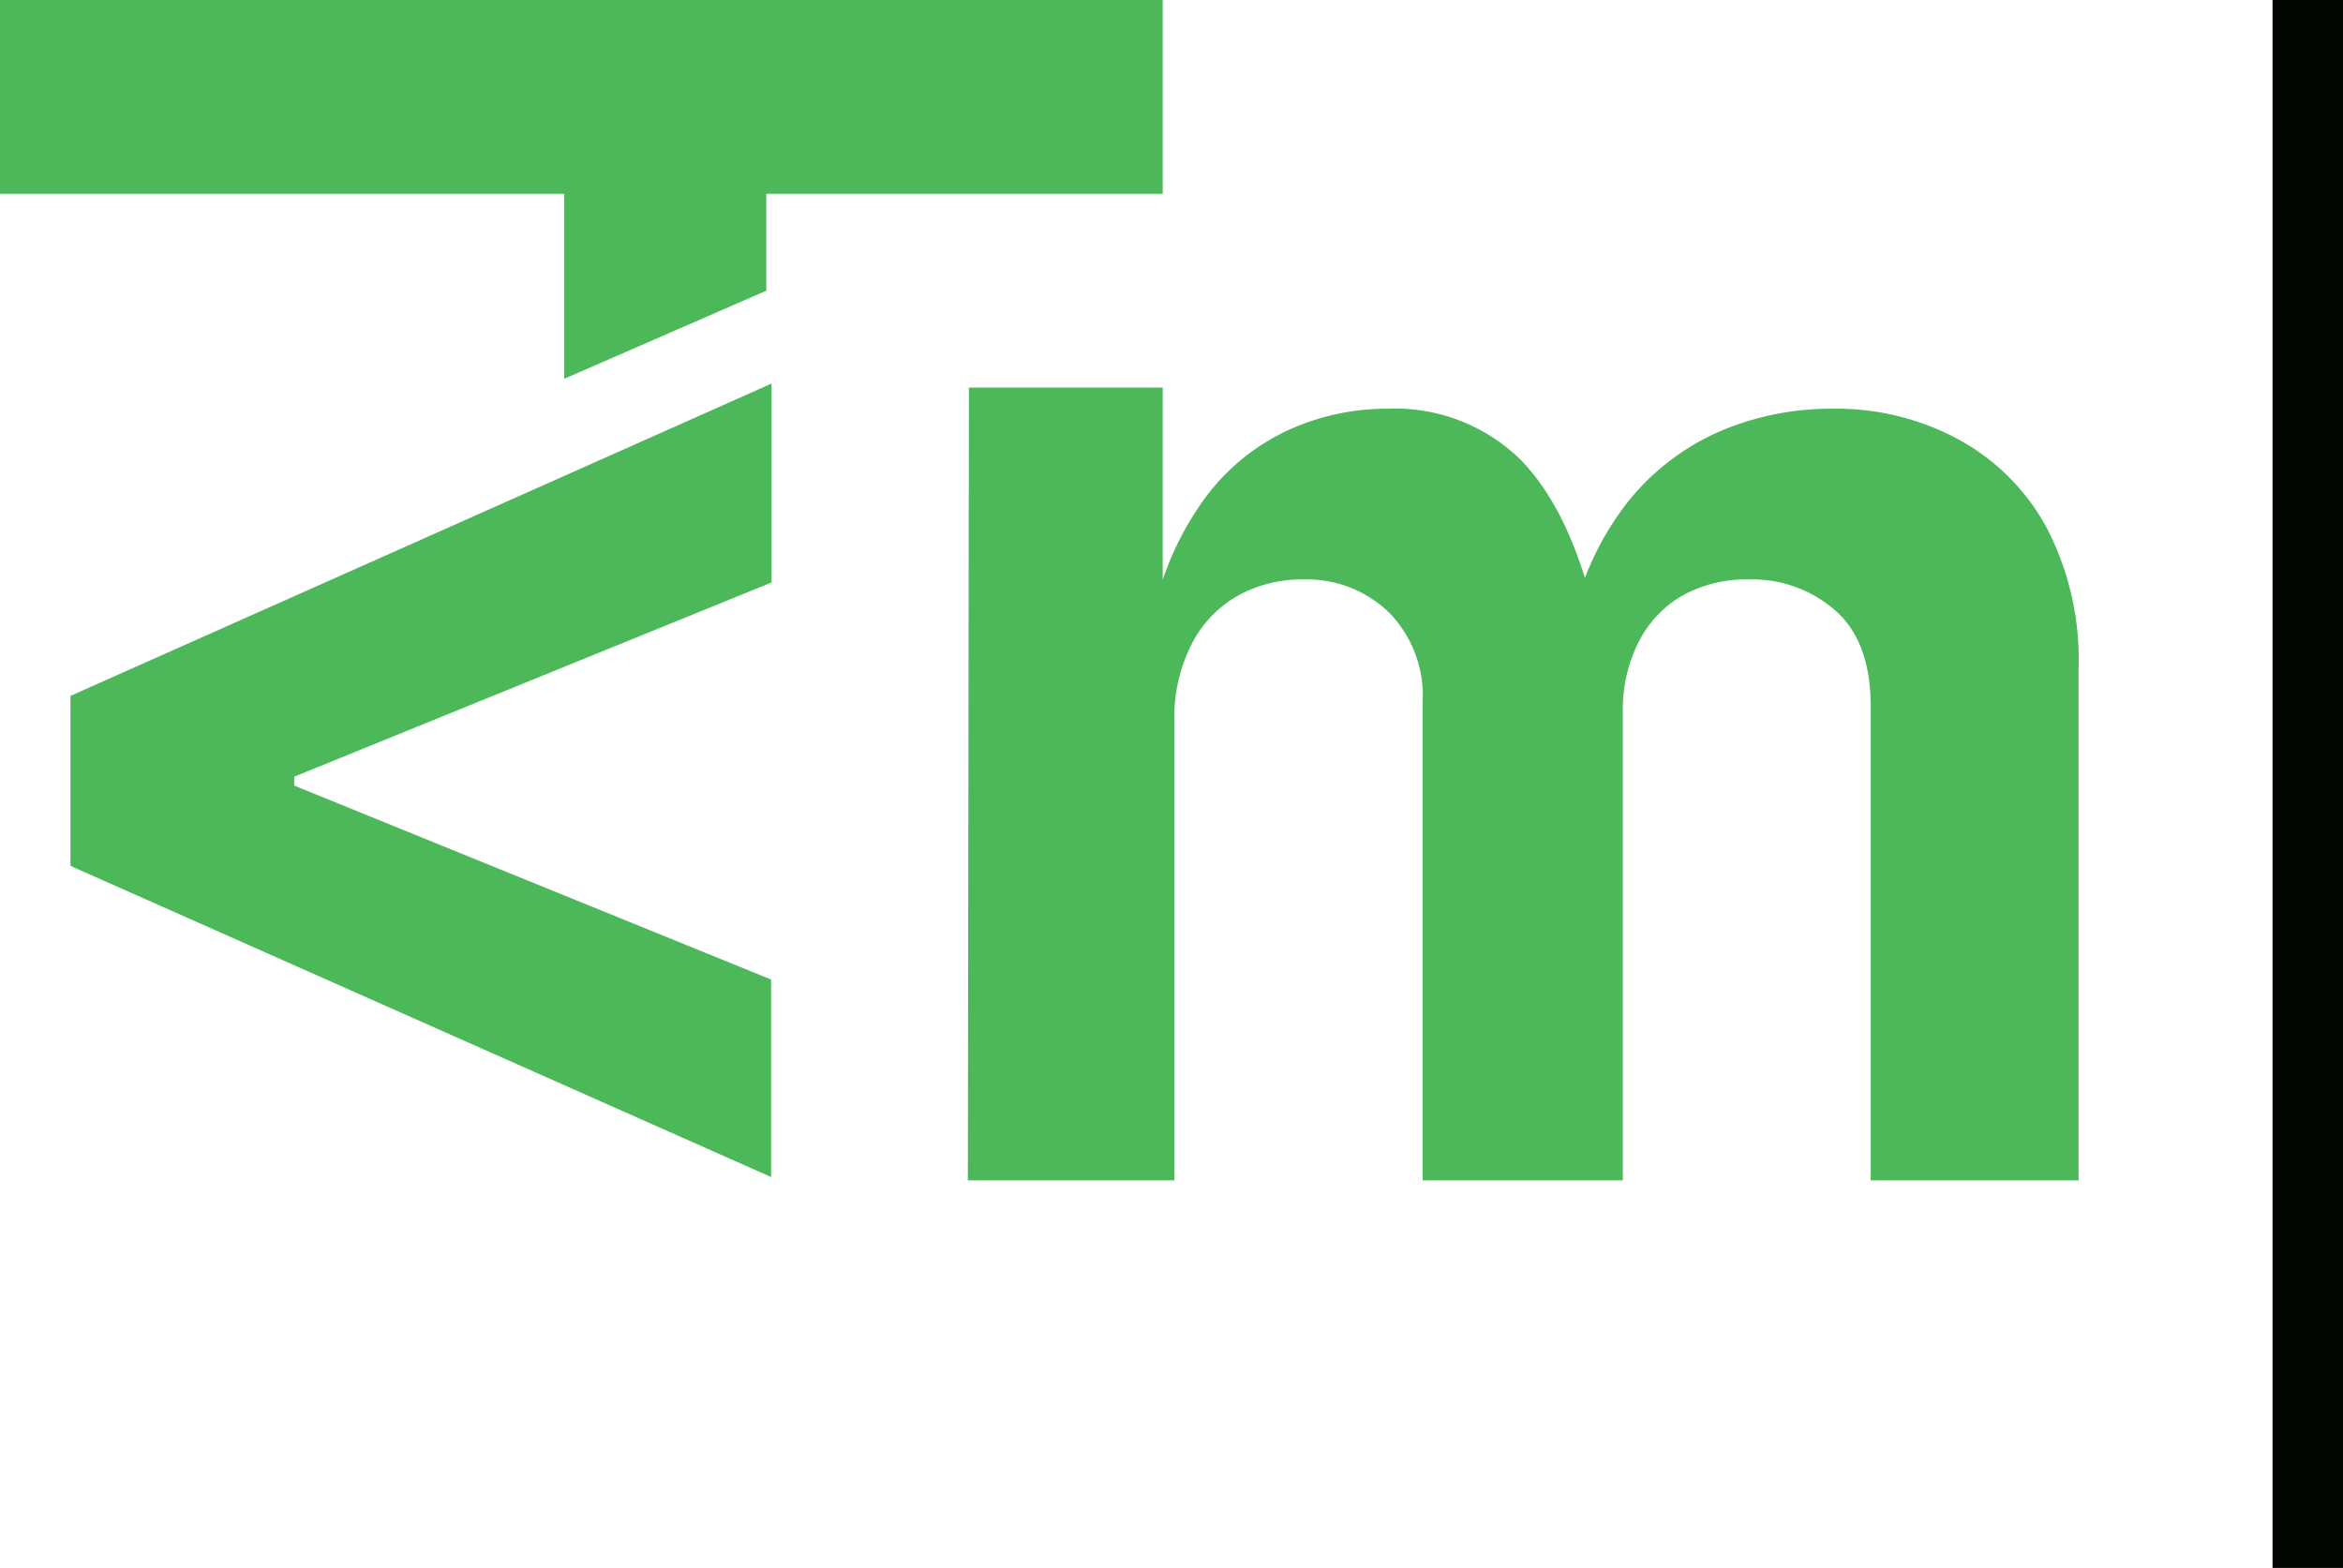 <svg xmlns="http://www.w3.org/2000/svg" viewBox="0 0 133 89"><defs><style>.cls-1{fill:#4cb859;}.cls-2{fill:#030703;}</style></defs><g id="Layer_2" data-name="Layer 2"><g id="Layer_1-2" data-name="Layer 1"><path class="cls-1" d="M4,49.15V39.5l39.8-17.73V33.06L16.35,44.23l.35-.63V45l-.35-.55L43.77,55.6V66.81Z"/><path class="cls-1" d="M54.94,67,55,22H66V34.84l-.47-.26a17.23,17.23,0,0,1,3-6.48,12.27,12.27,0,0,1,4.63-3.7,13.44,13.44,0,0,1,5.59-1.2,10.18,10.18,0,0,1,7.62,2.95q2.88,3,4.25,9.13H89.24a16.56,16.56,0,0,1,3.18-6.81,13.65,13.65,0,0,1,5.24-4A16,16,0,0,1,104,23.2a14.58,14.58,0,0,1,7.17,1.74,12.47,12.47,0,0,1,5,5,16.19,16.19,0,0,1,1.82,8V67H106.19V40.1c0-2.44-.66-4.26-2-5.44a7.15,7.15,0,0,0-4.92-1.77,7.42,7.42,0,0,0-3.81.94A6.37,6.37,0,0,0,93,36.47a8.52,8.52,0,0,0-.88,4V67H80.76V39.79a6.76,6.76,0,0,0-1.89-5A6.69,6.69,0,0,0,74,32.89a7.5,7.5,0,0,0-3.73.92,6.59,6.59,0,0,0-2.61,2.72,9.2,9.2,0,0,0-1,4.38V67Z"/><rect class="cls-2" x="129" width="4" height="89"/><polygon class="cls-1" points="66 0 0 0 0 11 32.03 11 32.03 21.5 43.5 16.5 43.5 11 66 11 66 0"/></g></g></svg>